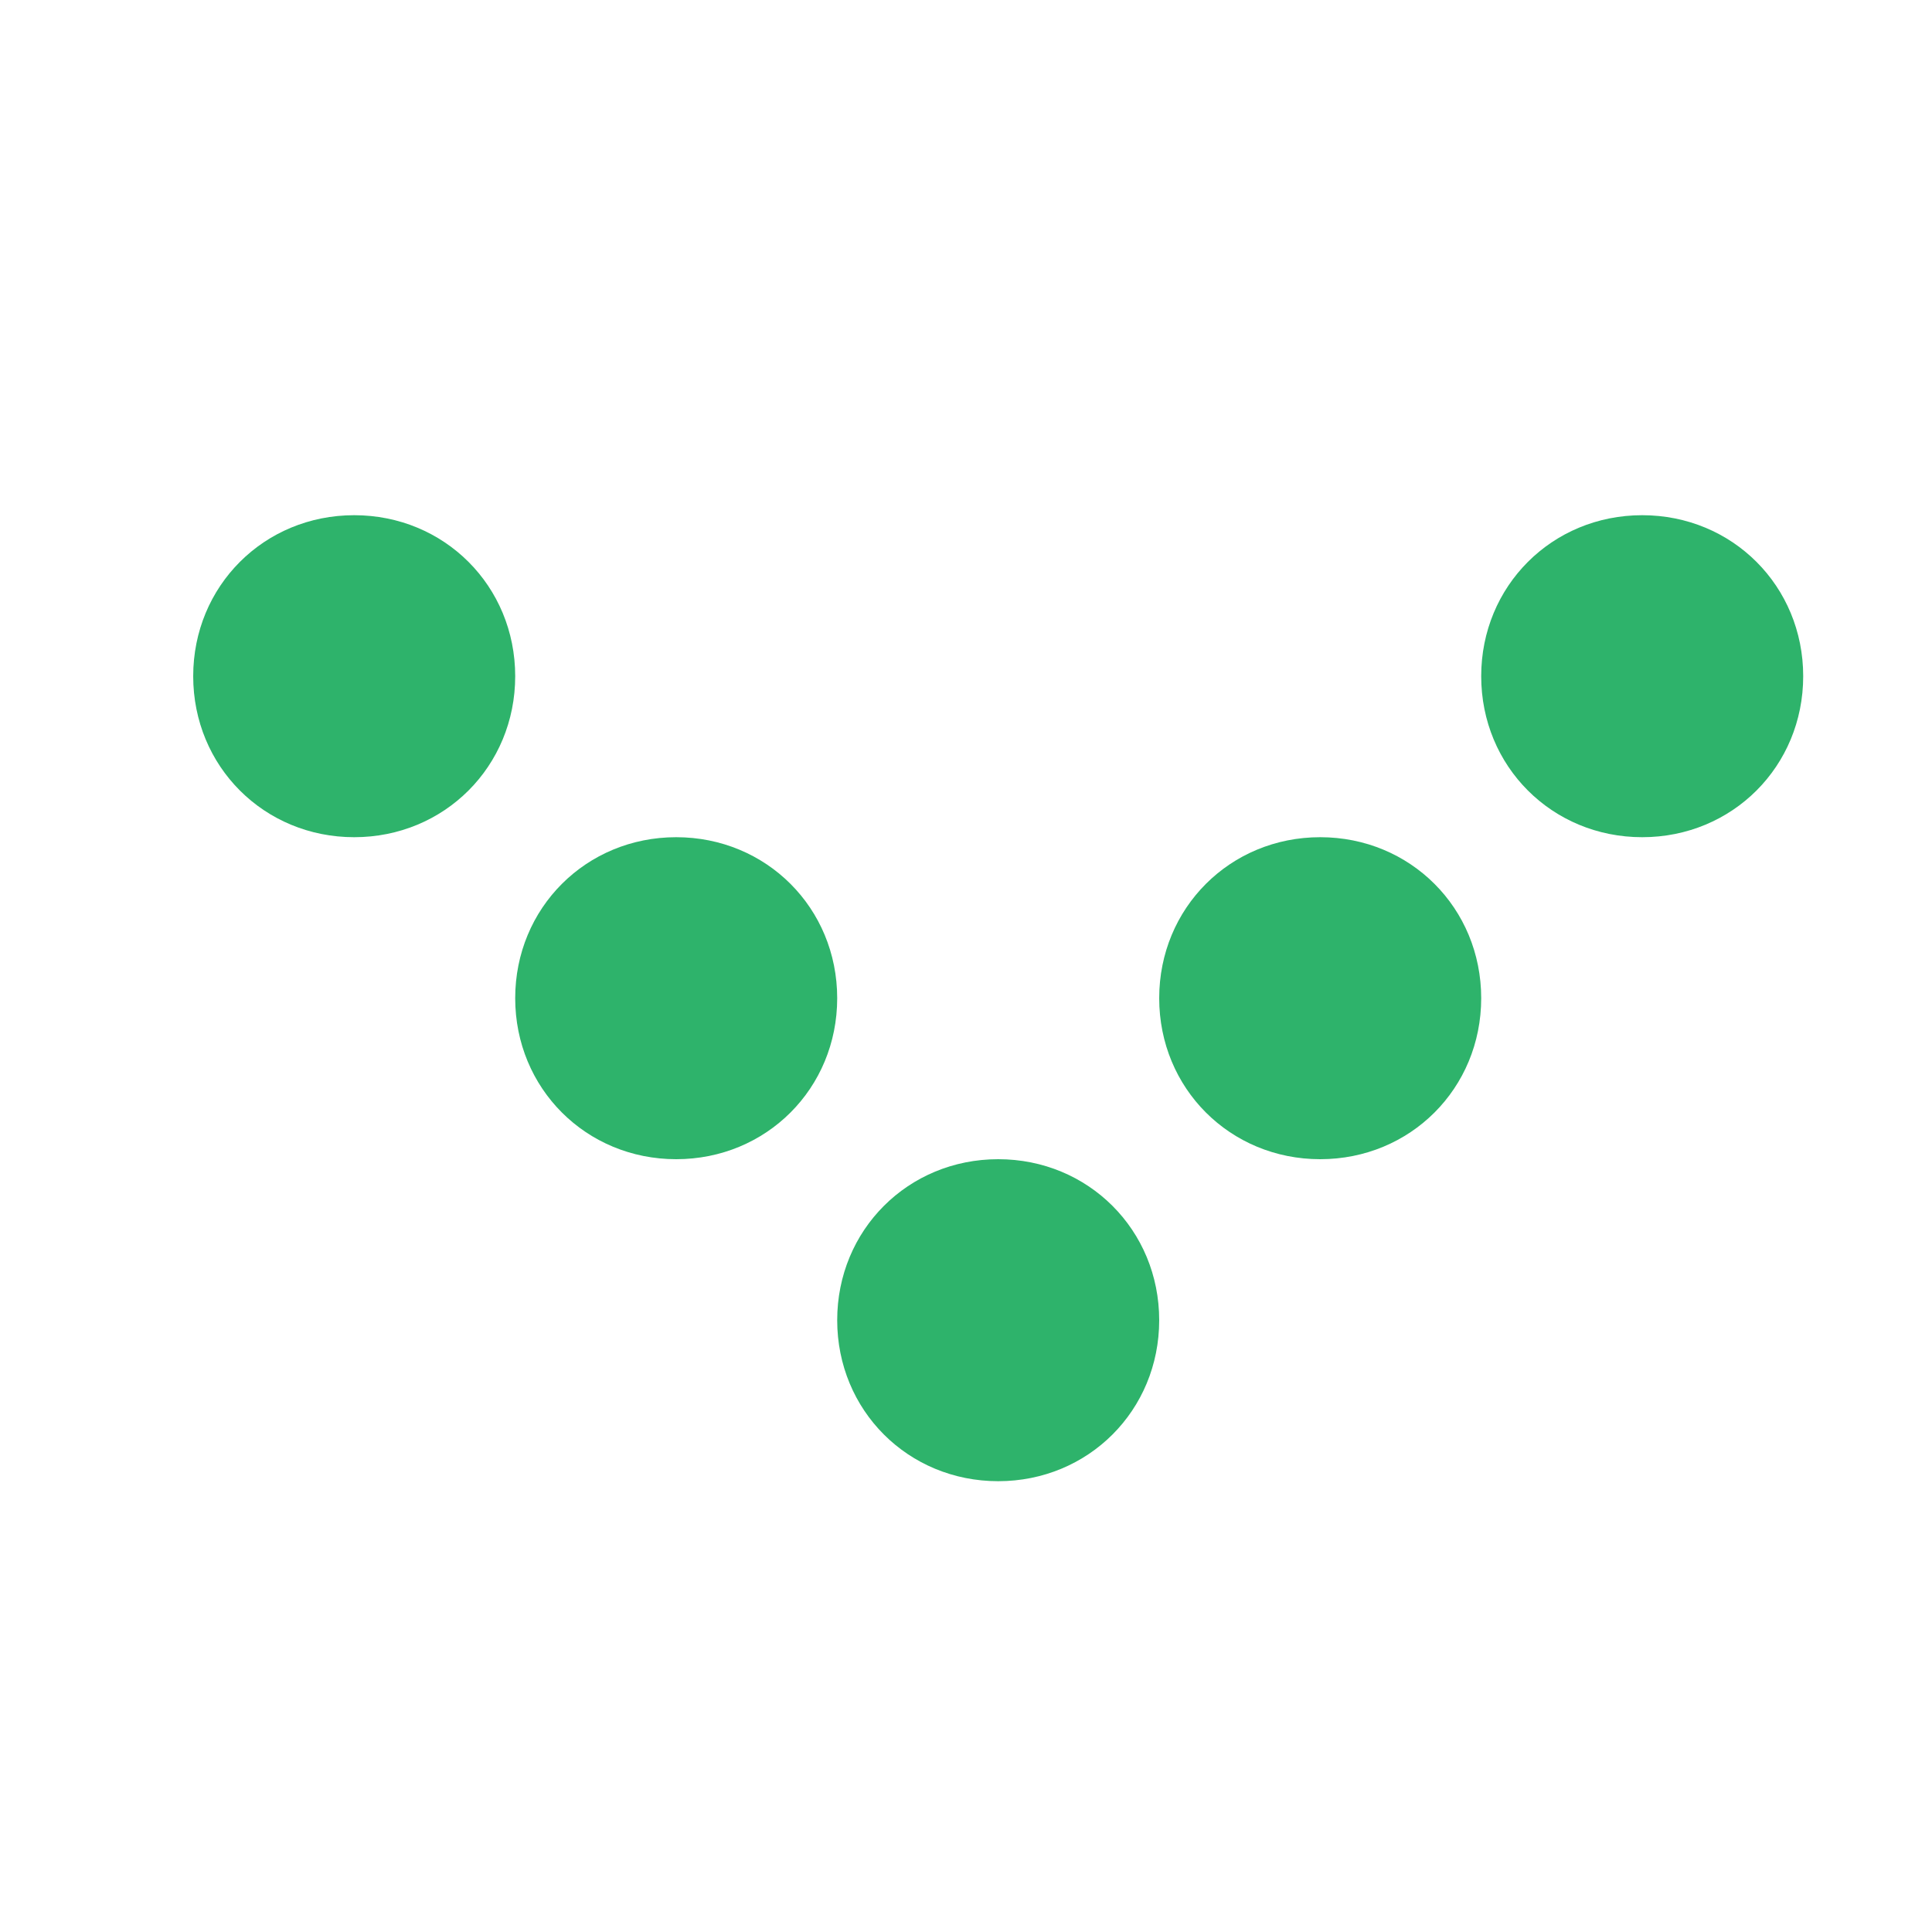 <?xml version="1.0" encoding="utf-8"?>
<!-- Generator: Adobe Illustrator 17.1.0, SVG Export Plug-In . SVG Version: 6.00 Build 0)  -->
<!DOCTYPE svg PUBLIC "-//W3C//DTD SVG 1.1 Basic//EN" "http://www.w3.org/Graphics/SVG/1.1/DTD/svg11-basic.dtd">
<svg version="1.1" baseProfile="basic" id="Layer_1"
	 xmlns="http://www.w3.org/2000/svg" xmlns:xlink="http://www.w3.org/1999/xlink" x="0px" y="0px" viewBox="0 0 30 30"
	 xml:space="preserve">
<path fill="#2EB36B" d="M8,15.5c0-1.4,1.1-2.5,2.5-2.5l0,0c1.4,0,2.5,1.1,2.5,2.5l0,0c0,1.4-1.1,2.5-2.5,2.5l0,0
	C9.1,18,8,16.9,8,15.5z M3,10.5C3,9.1,4.1,8,5.5,8l0,0C6.9,8,8,9.1,8,10.5l0,0C8,11.9,6.9,13,5.5,13l0,0C4.1,13,3,11.9,3,10.5z
	 M13,20.5c0-1.4,1.1-2.5,2.5-2.5l0,0c1.4,0,2.5,1.1,2.5,2.5l0,0c0,1.4-1.1,2.5-2.5,2.5l0,0C14.1,23,13,21.9,13,20.5z M18,15.5
	c0-1.4,1.1-2.5,2.5-2.5l0,0c1.4,0,2.5,1.1,2.5,2.5l0,0c0,1.4-1.1,2.5-2.5,2.5l0,0C19.1,18,18,16.9,18,15.5z M23,10.5
	C23,9.1,24.1,8,25.5,8l0,0c1.4,0,2.5,1.1,2.5,2.5l0,0c0,1.4-1.1,2.5-2.5,2.5l0,0C24.1,13,23,11.9,23,10.5z"/>
</svg>
